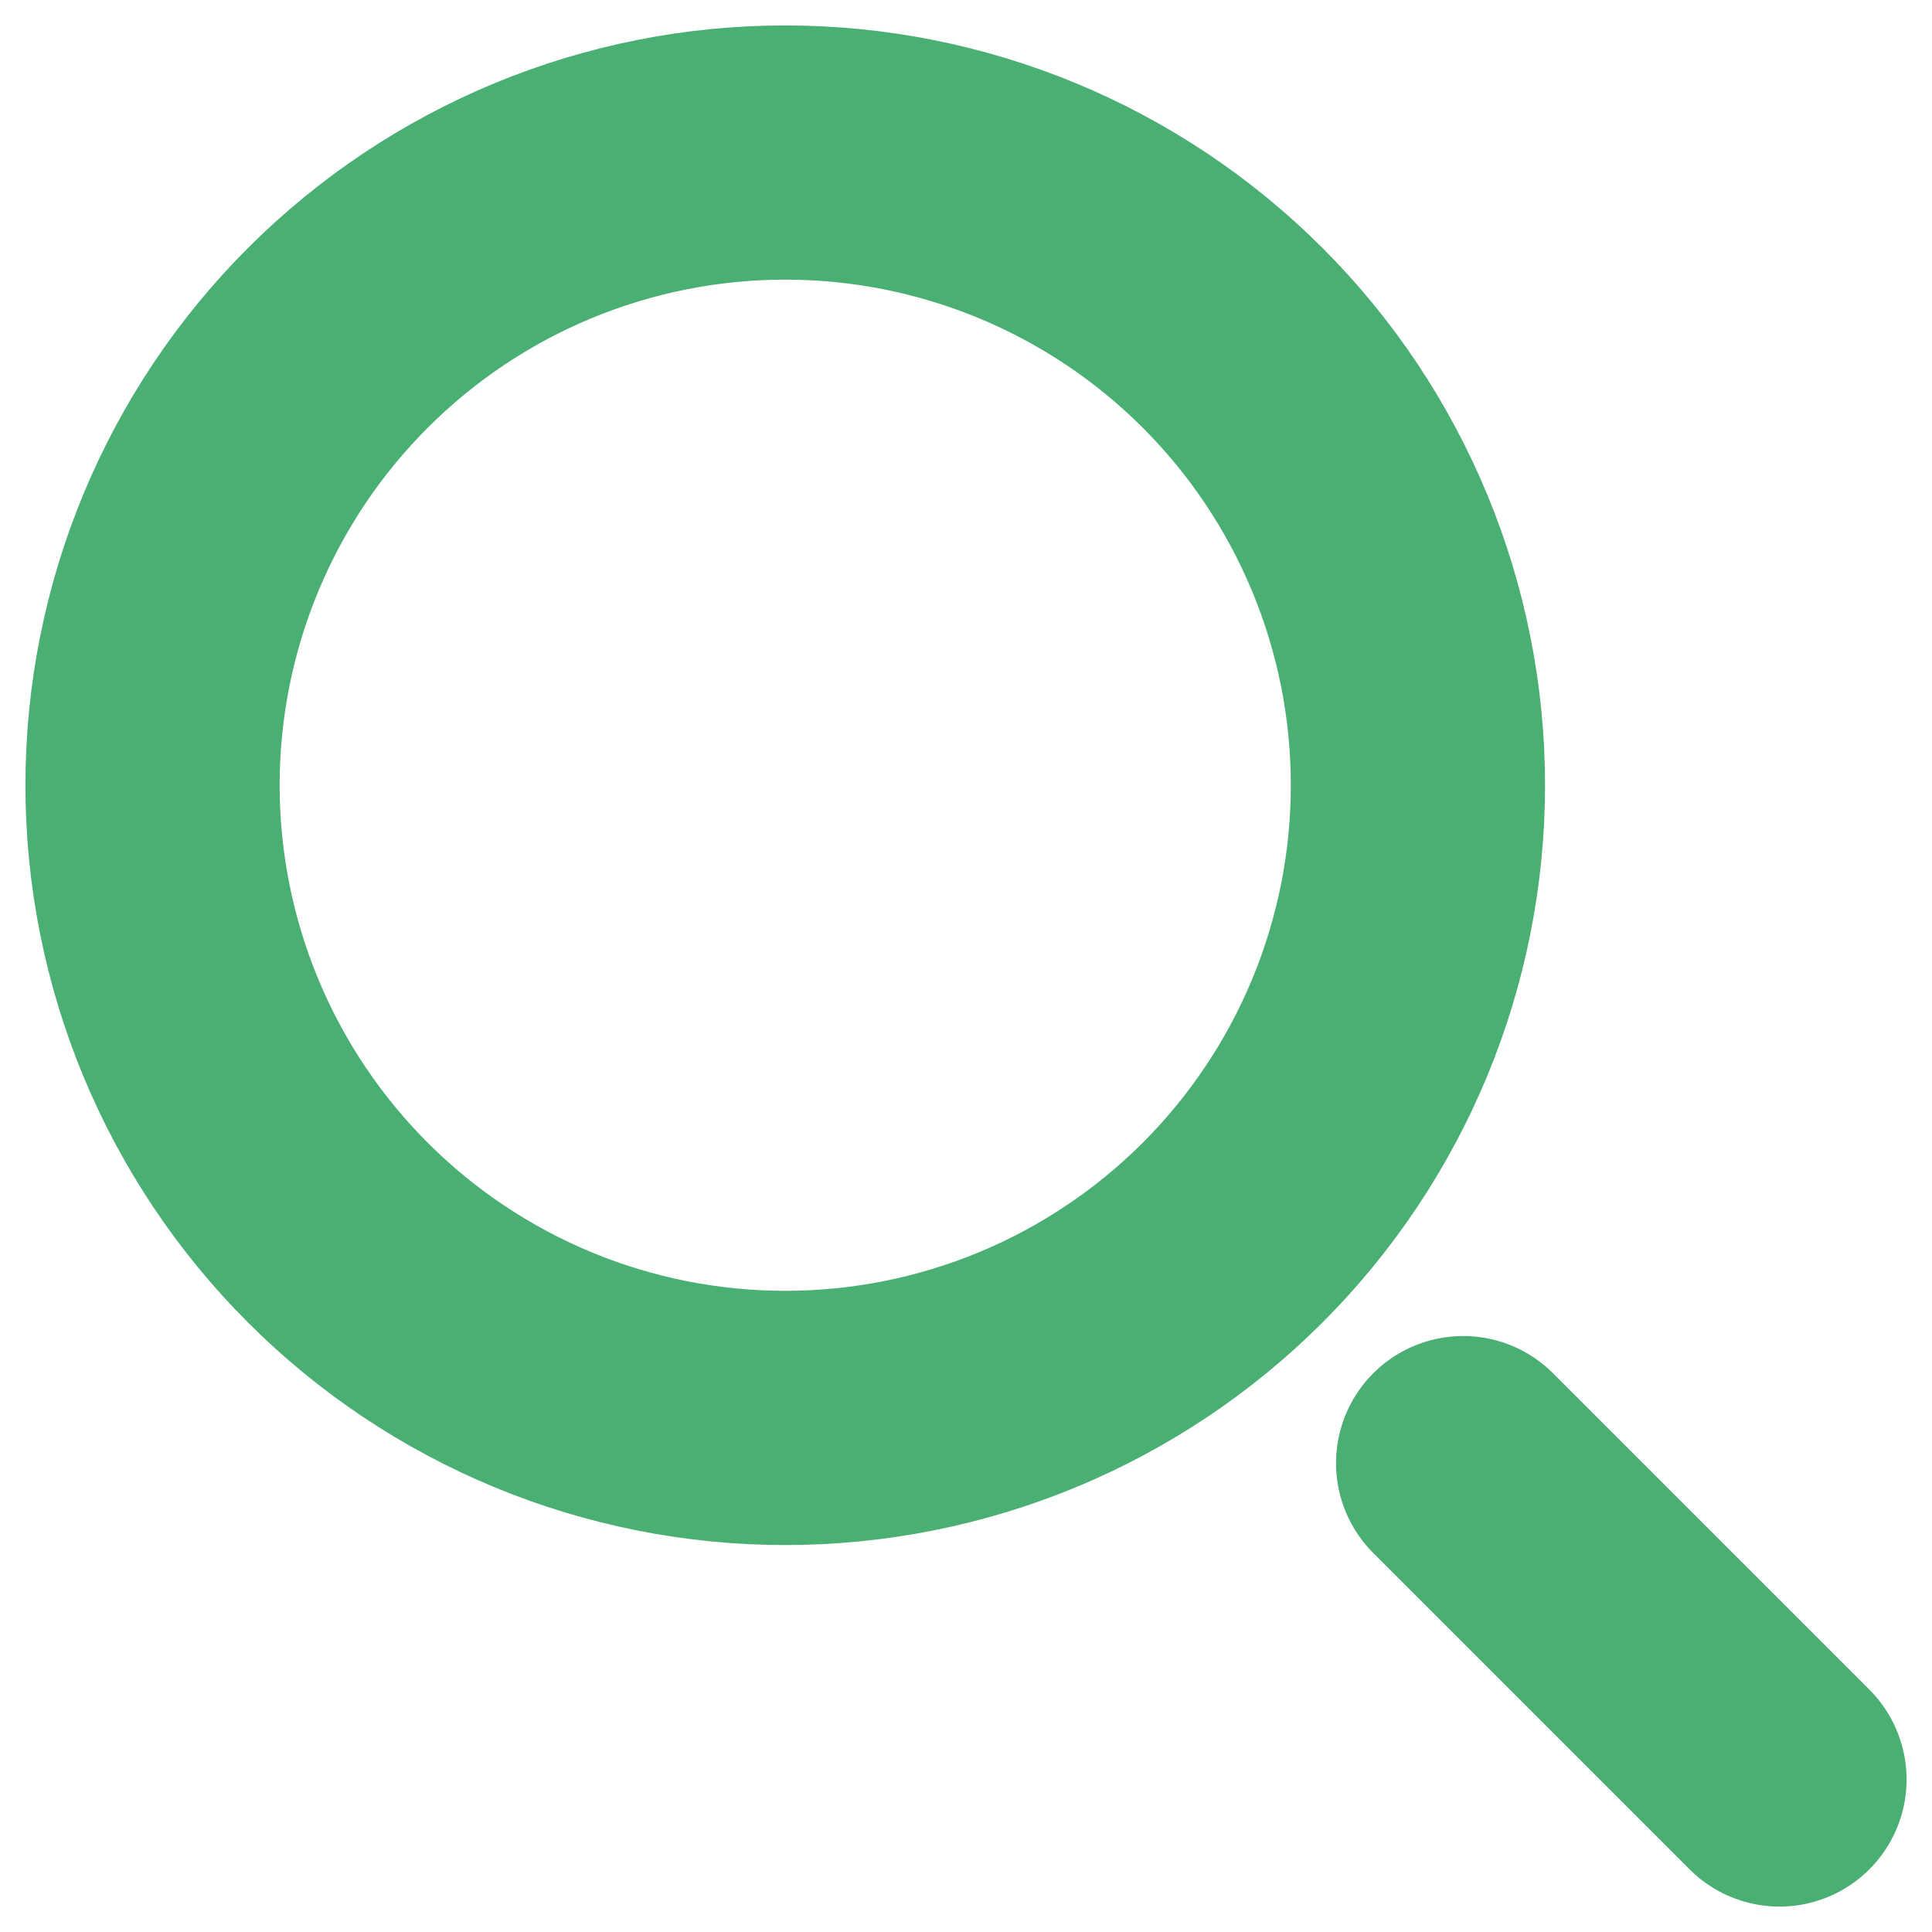 <svg width="38" height="38" viewBox="0 0 38 38" fill="none" xmlns="http://www.w3.org/2000/svg">
<path d="M35 35L28.778 28.778M27.889 15.444C27.889 17.079 27.567 18.697 26.942 20.207C26.316 21.717 25.4 23.088 24.244 24.244C23.088 25.4 21.717 26.316 20.207 26.942C18.697 27.567 17.079 27.889 15.444 27.889C13.81 27.889 12.192 27.567 10.682 26.942C9.172 26.316 7.8 25.4 6.645 24.244C5.489 23.088 4.573 21.717 3.947 20.207C3.322 18.697 3 17.079 3 15.444C3 12.144 4.311 8.979 6.645 6.645C8.979 4.311 12.144 3 15.444 3C18.745 3 21.91 4.311 24.244 6.645C26.578 8.979 27.889 12.144 27.889 15.444Z" stroke="#4AAF73" stroke-width="5" stroke-linecap="round"/>
</svg>
